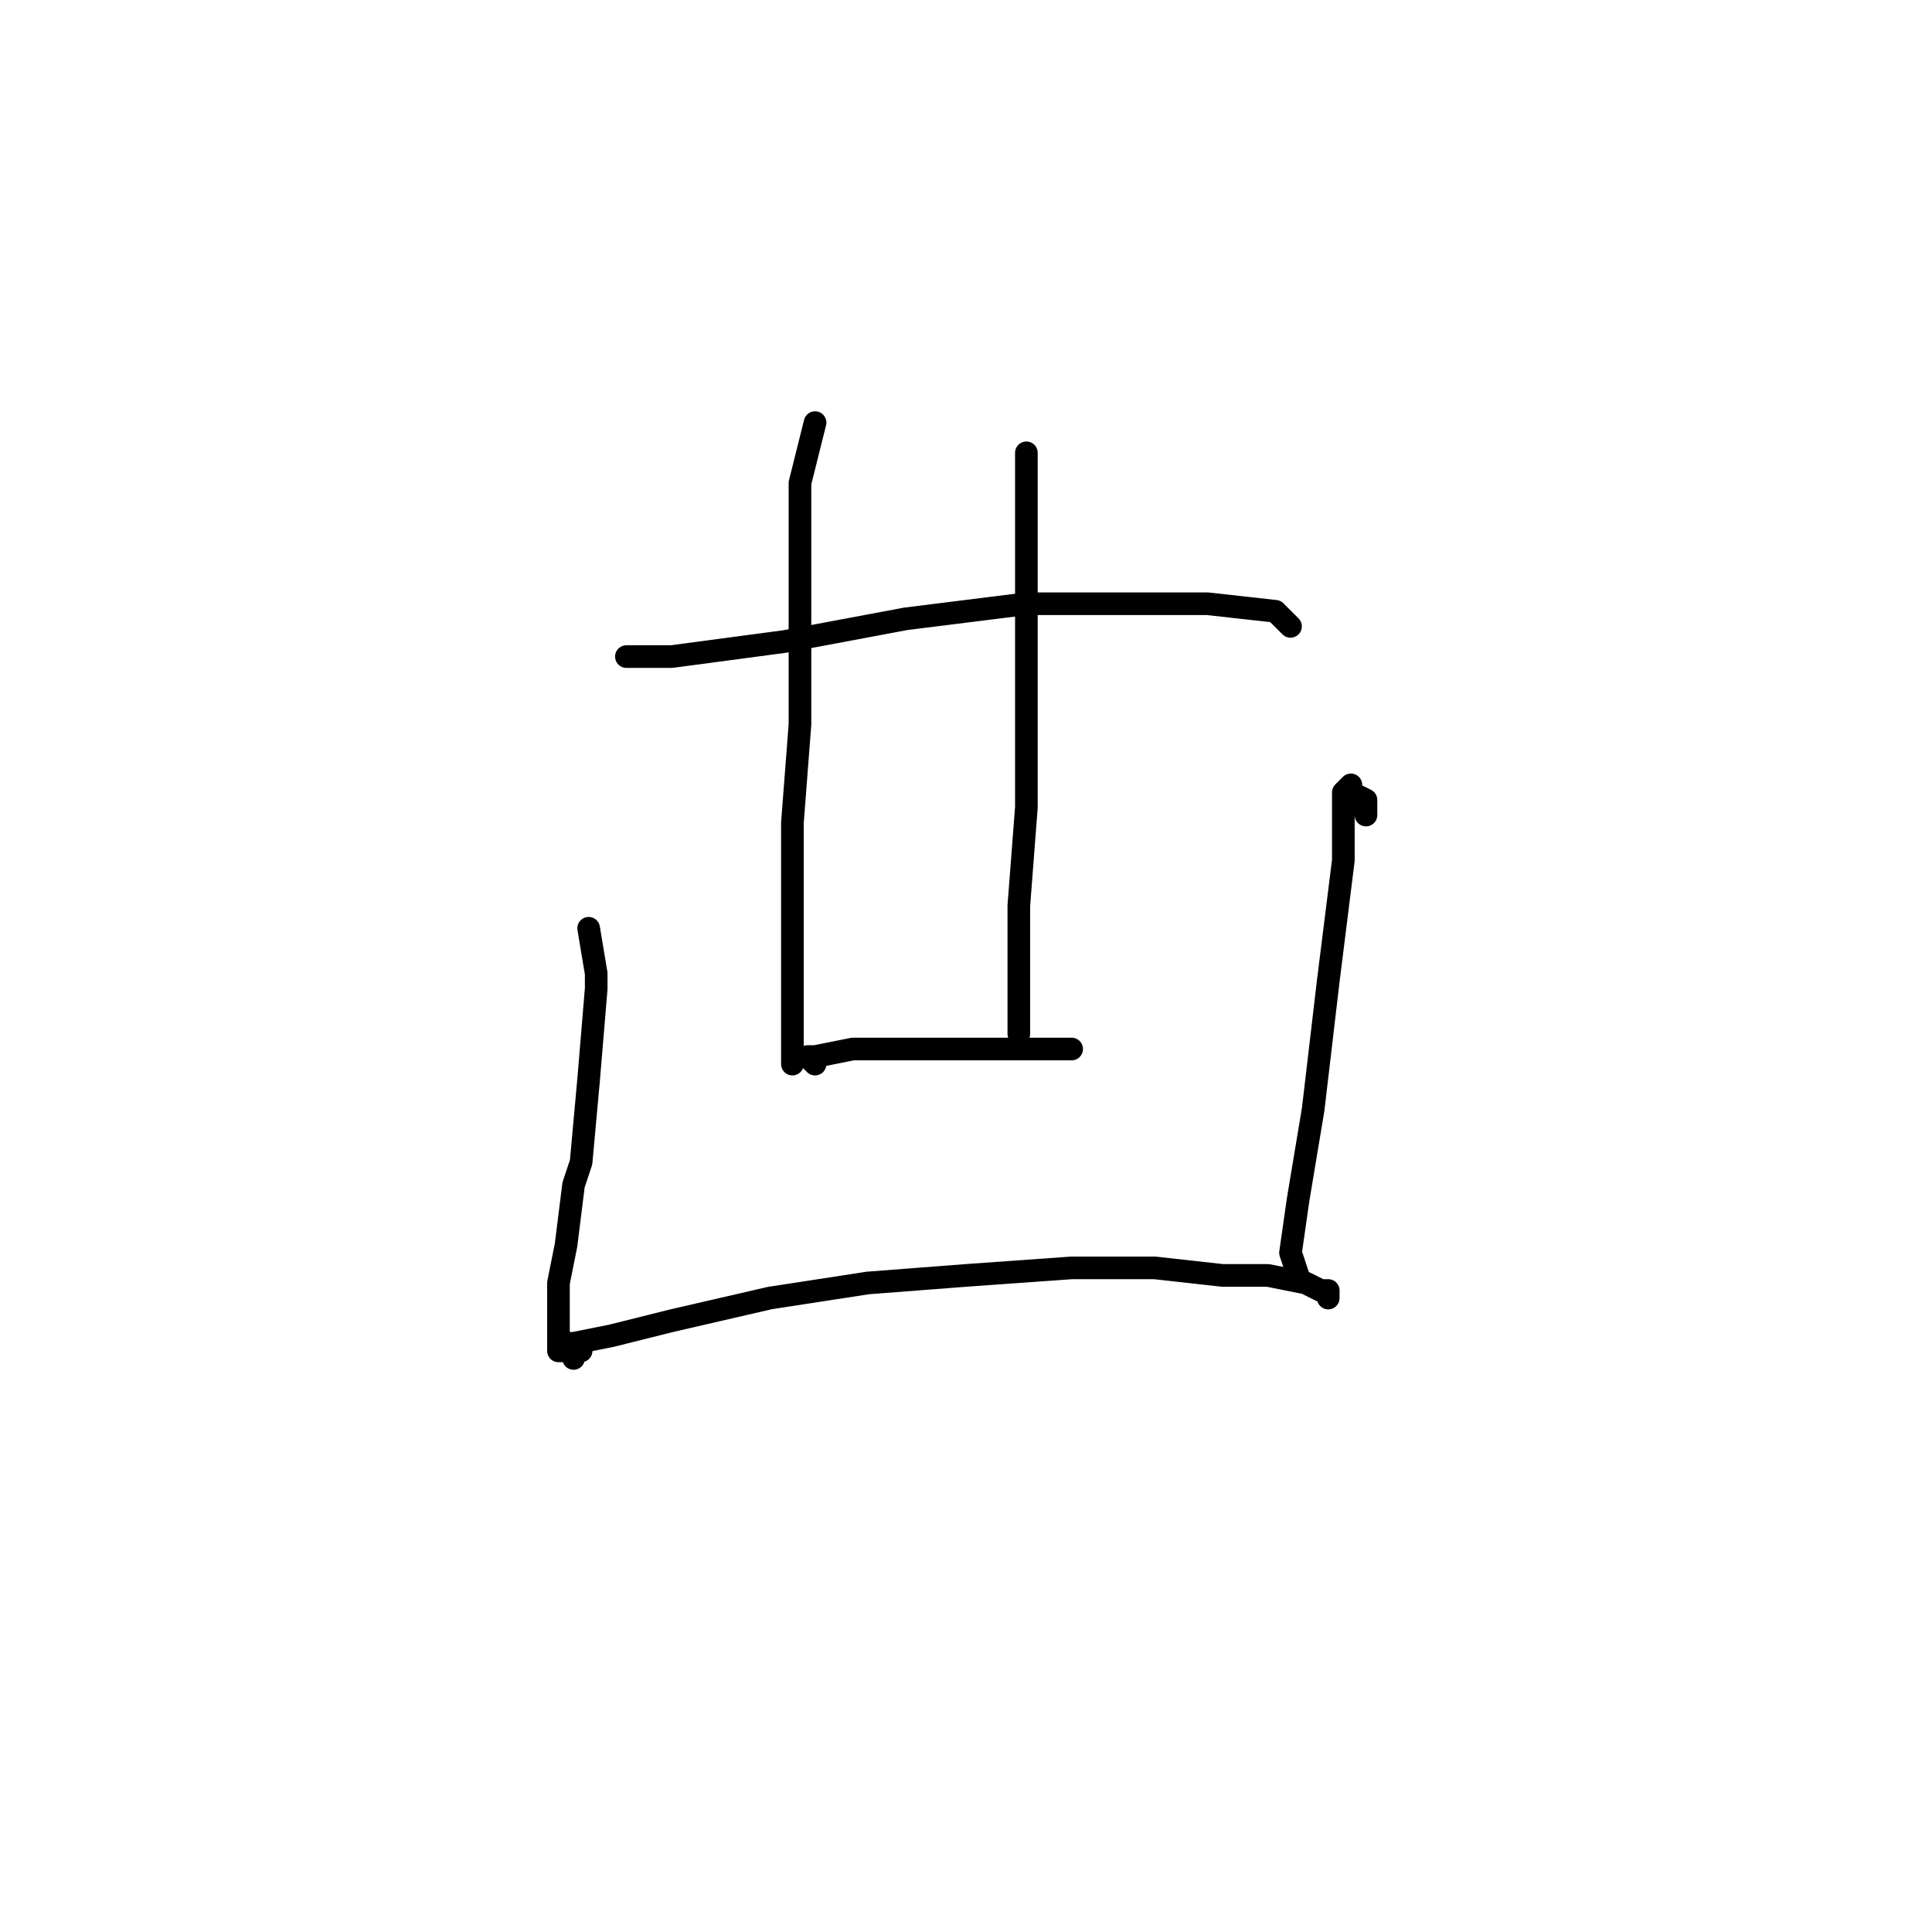 <?xml version="1.0" standalone="no"?>
    <svg width="256" height="256" xmlns="http://www.w3.org/2000/svg" version="1.1">
    <polyline stroke="black" stroke-width="3" stroke-linecap="round" fill="transparent" stroke-linejoin="round" points="83 87 89 87 104 85 120 82 136 80 149 80 160 80 169 81 171 83 171 83 " />
        <polyline stroke="black" stroke-width="3" stroke-linecap="round" fill="transparent" stroke-linejoin="round" points="108 56 106 64 106 78 106 96 105 109 105 114 105 128 105 137 105 141 105 141 " />
        <polyline stroke="black" stroke-width="3" stroke-linecap="round" fill="transparent" stroke-linejoin="round" points="136 60 136 70 136 83 136 91 136 107 135 120 135 130 135 135 135 137 135 137 " />
        <polyline stroke="black" stroke-width="3" stroke-linecap="round" fill="transparent" stroke-linejoin="round" points="108 141 107 140 108 140 113 139 121 139 130 139 139 139 142 139 142 139 " />
        <polyline stroke="black" stroke-width="3" stroke-linecap="round" fill="transparent" stroke-linejoin="round" points="78 123 79 129 79 131 78 143 77 154 76 157 75 165 74 170 74 174 74 177 74 179 76 179 77 179 76 179 76 180 76 179 75 179 75 178 74 178 76 178 81 177 89 175 102 172 115 170 128 169 142 168 153 168 162 169 168 169 173 170 175 171 176 171 176 172 176 172 " />
        <polyline stroke="black" stroke-width="3" stroke-linecap="round" fill="transparent" stroke-linejoin="round" points="181 108 181 106 179 105 179 104 178 105 178 114 176 130 174 147 172 159 171 166 172 169 172 169 " />
        </svg>